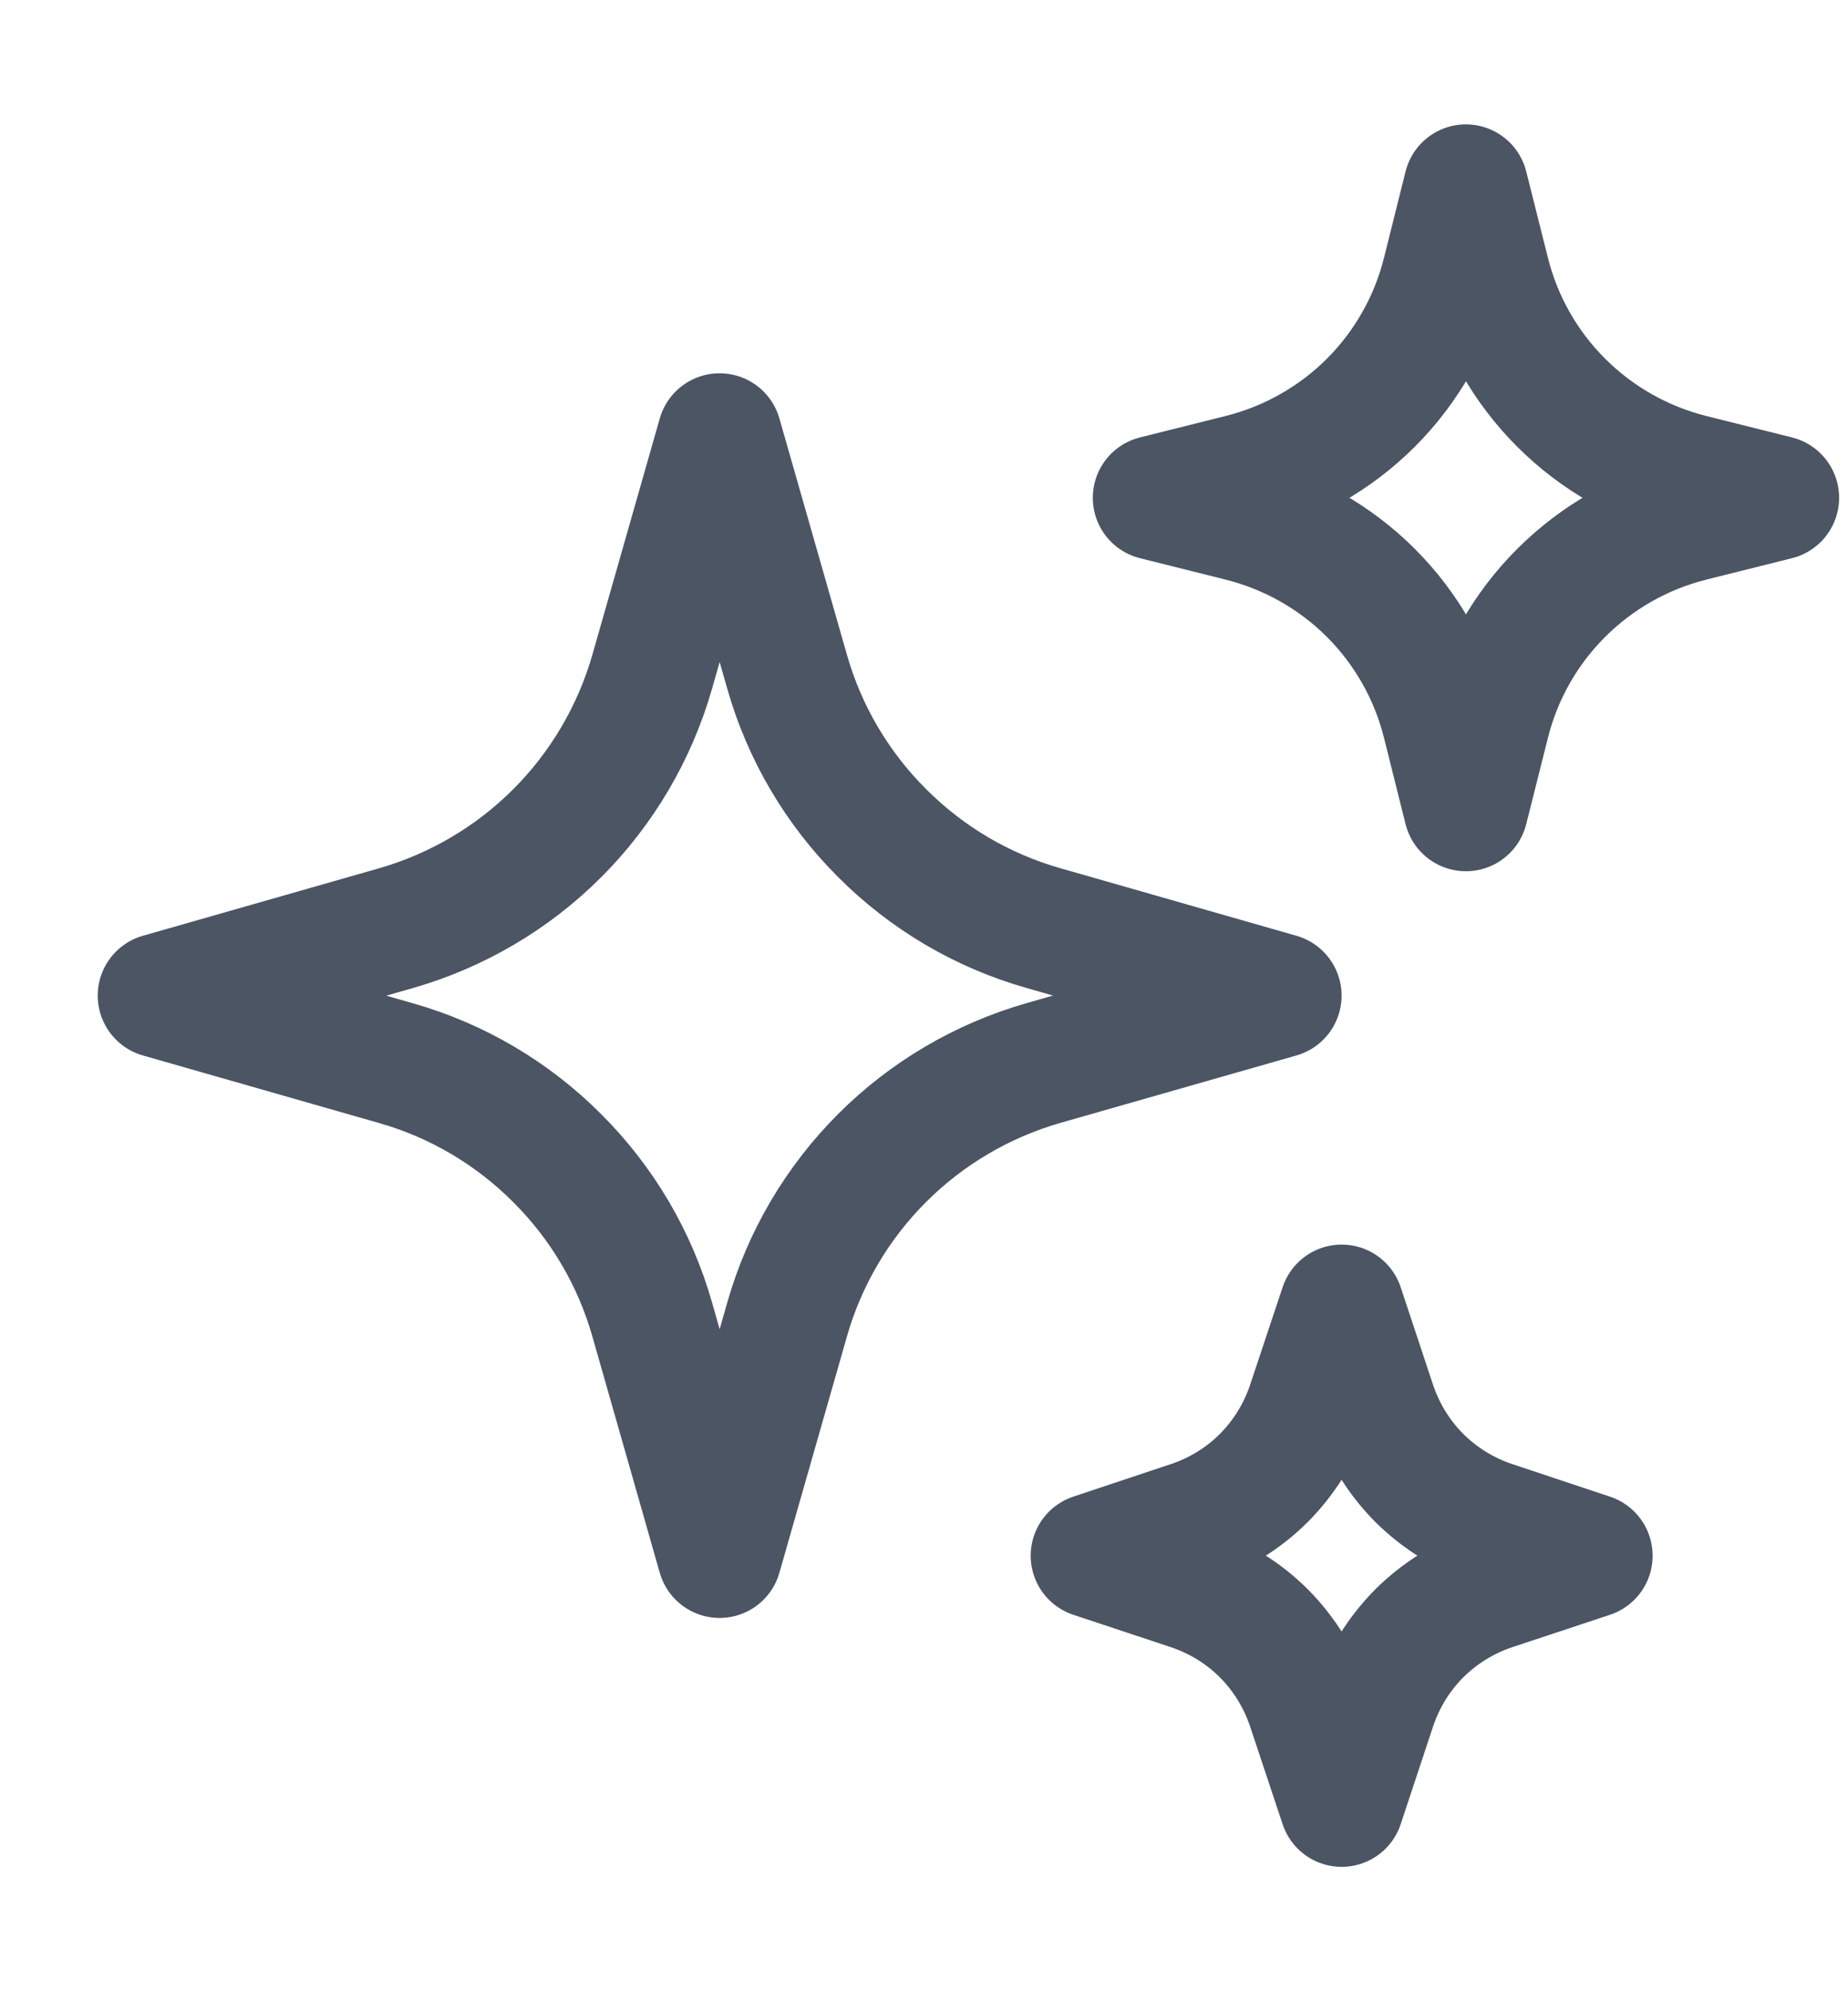 <svg width="13" height="14" viewBox="0 0 13 14" fill="none" xmlns="http://www.w3.org/2000/svg">
<path d="M5.537 9.277L5.062 10.938L4.588 9.277C4.466 8.848 4.236 8.458 3.92 8.143C3.605 7.827 3.215 7.597 2.786 7.475L1.125 7L2.785 6.526C3.214 6.403 3.605 6.173 3.92 5.858C4.235 5.543 4.465 5.152 4.588 4.723L5.062 3.062L5.537 4.723C5.659 5.152 5.889 5.542 6.205 5.857C6.52 6.173 6.91 6.403 7.339 6.525L9 7L7.34 7.474C6.911 7.597 6.52 7.827 6.205 8.142C5.89 8.457 5.659 8.848 5.537 9.277ZM10.464 5.084L10.312 5.688L10.161 5.084C10.075 4.738 9.896 4.421 9.644 4.169C9.392 3.917 9.075 3.738 8.729 3.651L8.125 3.5L8.729 3.349C9.075 3.262 9.392 3.083 9.644 2.831C9.896 2.579 10.075 2.262 10.161 1.916L10.312 1.312L10.464 1.916C10.55 2.262 10.729 2.579 10.982 2.831C11.234 3.083 11.55 3.262 11.896 3.349L12.5 3.5L11.896 3.651C11.55 3.738 11.234 3.917 10.982 4.169C10.729 4.421 10.55 4.738 10.464 5.084ZM9.667 11.997L9.438 12.688L9.208 11.997C9.143 11.804 9.035 11.629 8.891 11.484C8.747 11.34 8.571 11.232 8.378 11.167L7.688 10.938L8.378 10.708C8.571 10.643 8.747 10.535 8.891 10.391C9.035 10.246 9.143 10.071 9.208 9.878L9.438 9.188L9.667 9.878C9.732 10.071 9.84 10.246 9.984 10.391C10.129 10.535 10.304 10.643 10.497 10.708L11.188 10.938L10.497 11.167C10.304 11.232 10.129 11.34 9.984 11.484C9.84 11.629 9.732 11.804 9.667 11.997Z" stroke="#4B5563" stroke-width="0.875" stroke-linecap="round" stroke-linejoin="round"/>
</svg>
